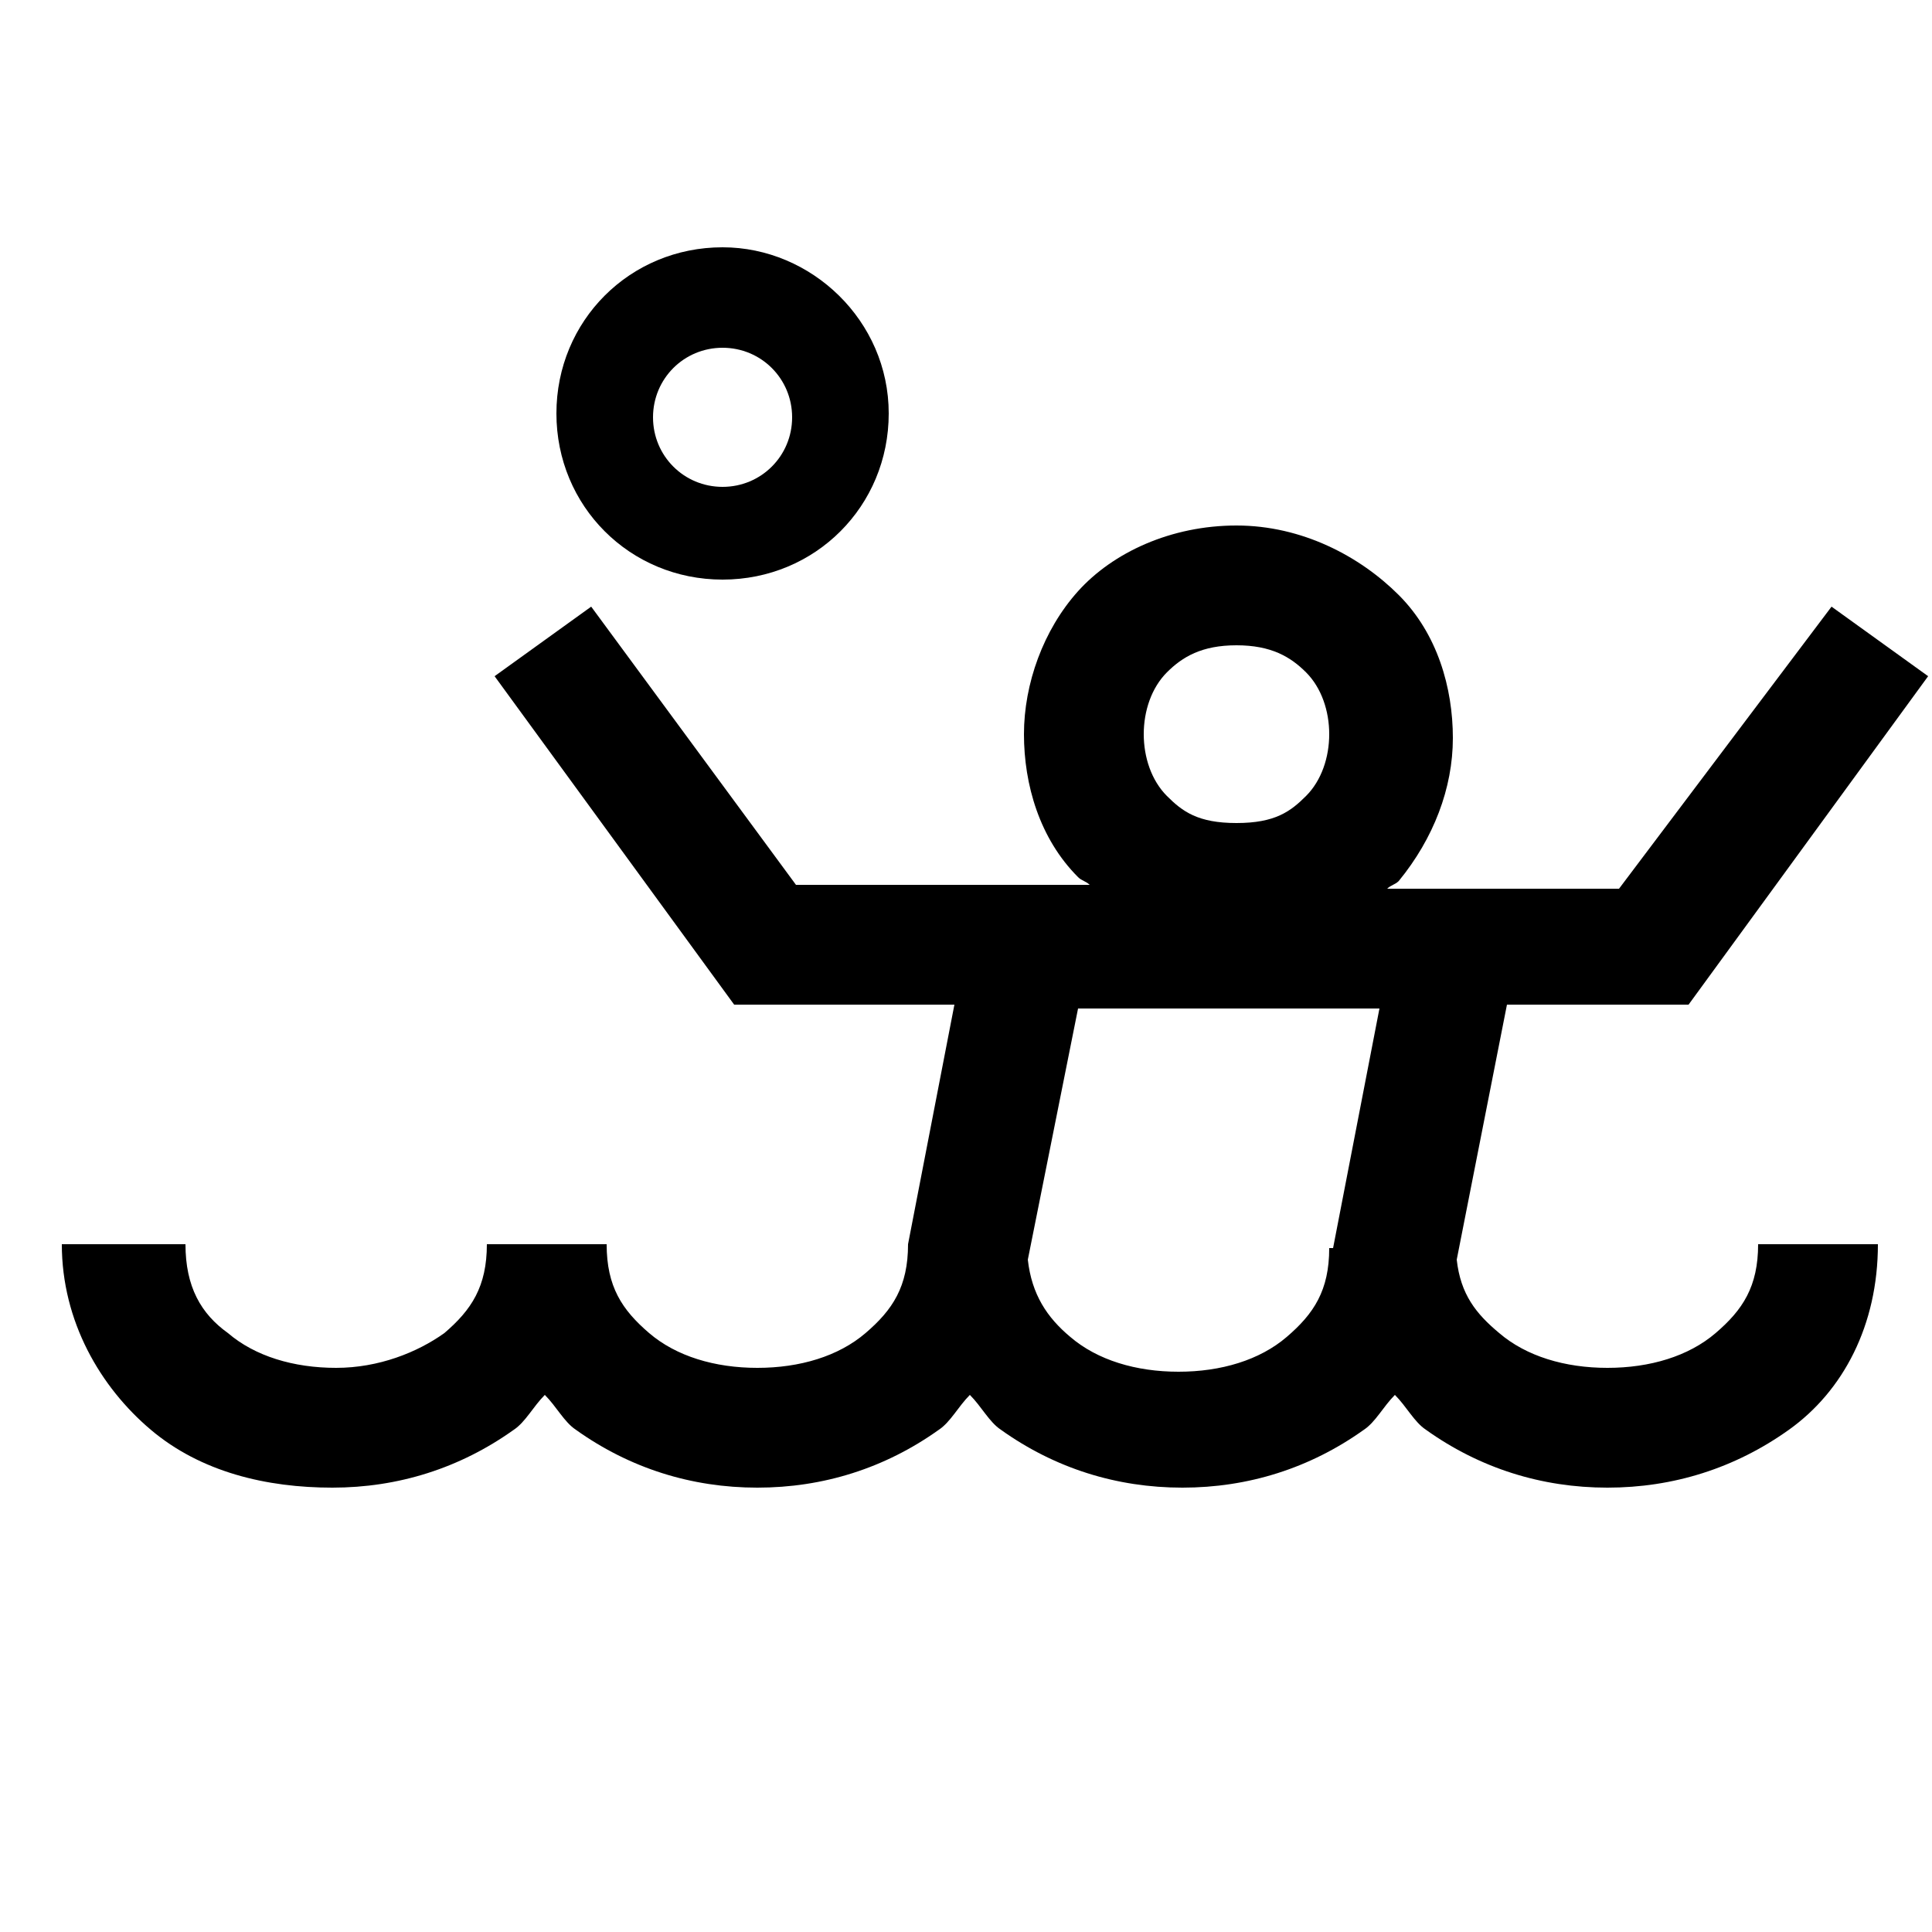 <svg fill="#000000" xmlns="http://www.w3.org/2000/svg"  viewBox="0 0 50 50" width="50px" height="50px">
<path d="M32,13.6c-1.7,0-3.2,0.7-4.1,1.7s-1.4,2.4-1.4,3.7c0,1.3,0.4,2.7,1.4,3.7c0.1,0.1,0.2,0.1,0.3,0.2h-7.6l-5.3-7.2l-2.5,1.8
	l6.2,8.5h5.7l-1.2,6.2h0c0,1.1-0.4,1.7-1.1,2.3s-1.7,0.9-2.8,0.9s-2.1-0.3-2.8-0.9s-1.1-1.2-1.1-2.3h-3.1c0,1.1-0.4,1.7-1.1,2.3
	c-0.7,0.5-1.7,0.9-2.8,0.9s-2.1-0.3-2.8-0.9c-0.7-0.5-1.1-1.2-1.1-2.3H1.6c0,2,1,3.7,2.3,4.8s3,1.5,4.7,1.5s3.3-0.5,4.7-1.5
	c0.3-0.2,0.5-0.6,0.8-0.9c0.3,0.3,0.5,0.7,0.8,0.9c1.4,1,3,1.5,4.7,1.5s3.3-0.5,4.7-1.5c0.3-0.2,0.5-0.6,0.8-0.9
	c0.3,0.3,0.5,0.7,0.8,0.9c1.4,1,3,1.5,4.7,1.5s3.3-0.5,4.7-1.5c0.3-0.2,0.5-0.6,0.8-0.9c0.3,0.3,0.5,0.7,0.8,0.9
	c1.4,1,3,1.5,4.7,1.5s3.3-0.5,4.7-1.5s2.3-2.7,2.3-4.8h-3.1c0,1.1-0.4,1.7-1.1,2.3s-1.7,0.9-2.8,0.9s-2.1-0.3-2.8-0.9
	c-0.6-0.5-1-1-1.1-1.9l1.3-6.6h4.7l6.2-8.5l-2.5-1.8L41.9,23h-6c0.1-0.1,0.2-0.1,0.3-0.2c0.9-1.1,1.4-2.4,1.4-3.7
	c0-1.3-0.4-2.7-1.4-3.7S33.7,13.6,32,13.6z M32,16.7c0.9,0,1.4,0.3,1.8,0.7s0.6,1,0.6,1.6c0,0.6-0.2,1.2-0.6,1.6s-0.8,0.7-1.8,0.7
	s-1.4-0.3-1.8-0.7s-0.6-1-0.6-1.6c0-0.6,0.2-1.2,0.6-1.6S31.1,16.7,32,16.7z M27.9,26.1h3.4h4.4l-1.2,6.2h-0.1
	c0,1.1-0.4,1.7-1.1,2.3s-1.7,0.9-2.8,0.9s-2.1-0.3-2.8-0.9c-0.6-0.5-1-1.1-1.1-2L27.9,26.1z"/>
<path d="M18.7,6.4c-2.4,0-4.3,1.9-4.3,4.3s1.9,4.3,4.3,4.3s4.3-1.9,4.3-4.3S21,6.4,18.7,6.4z M18.7,12.6c-1,0-1.8-0.8-1.8-1.8
	c0-1,0.8-1.8,1.8-1.8c1,0,1.8,0.8,1.8,1.8C20.5,11.8,19.7,12.6,18.7,12.6z"/>
</svg>
